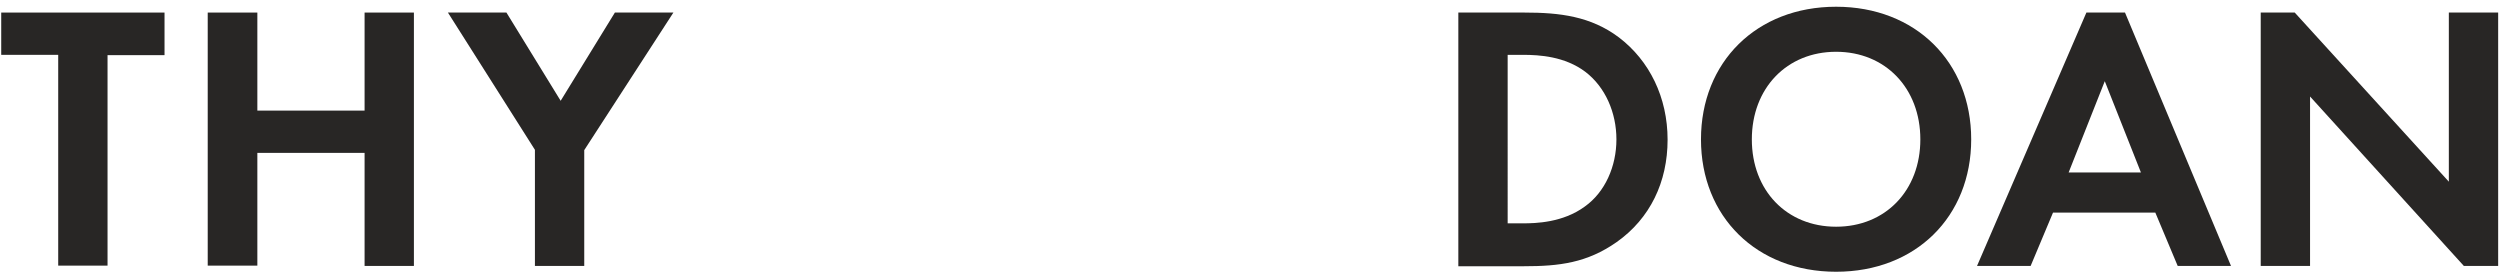 <?xml version="1.0" encoding="utf-8"?>
<!-- Generator: Adobe Illustrator 27.5.0, SVG Export Plug-In . SVG Version: 6.00 Build 0)  -->
<svg version="1.1" id="Layer_1" xmlns="http://www.w3.org/2000/svg" xmlns:xlink="http://www.w3.org/1999/xlink" x="0px" y="0px"
	 viewBox="0 0 816 90" style="enable-background:new 0 0 816 90;" xml:space="preserve">
<style type="text/css">
	.st0{fill:#282625;}
</style>
<g>
	<path class="st0" d="M35.1,17.9v68.8H19V17.9H0.4V4.1h53.3v13.9H35.1z"/>
	<path class="st0" d="M84,36.1h35v-32h16.1v82.7h-16.1V49.9H84v36.8H67.8V4.1H84V36.1z"/>
	<path class="st0" d="M174.6,48.9L146.2,4.1h19.1l17.7,28.8l17.7-28.8h19.1l-29.1,44.9v37.8h-16.1V48.9z"/>
</g>
<g>
	<path class="st0" d="M497.6,4.1c11.5,0,21.6,1.2,30.8,8.1c10,7.6,15.9,19.6,15.9,33.4c0,13.8-5.7,25.7-16.6,33.4
		c-9.7,6.8-18.7,7.9-30.3,7.9H476V4.1H497.6z M492.1,72.9h5c4.1,0,13-0.2,20.2-5.5c6.6-4.7,10.3-13.1,10.3-21.9
		c0-8.7-3.6-17.1-10.2-22.1c-6.7-5-14.9-5.5-20.3-5.5h-5V72.9z"/>
	<path class="st0" d="M643.4,45.5c0,25.2-18.1,43.2-44.1,43.2s-44.1-18-44.1-43.2c0-25.2,18.1-43.3,44.1-43.3S643.4,20.3,643.4,45.5
		z M626.8,45.5c0-16.7-11.4-28.6-27.5-28.6s-27.5,11.9-27.5,28.6c0,16.7,11.4,28.5,27.5,28.5S626.8,62.2,626.8,45.5z"/>
	<path class="st0" d="M703.5,69.4h-33.4l-7.3,17.4h-17.5L681,4.1h12.6l34.6,82.7h-17.4L703.5,69.4z M698.8,56.3L687,26.5l-11.8,29.8
		H698.8z"/>
	<path class="st0" d="M737.9,86.8V4.1H749l50.3,55.2V4.1h16.1v82.7h-11.2L754,31.5v55.3H737.9z"/>
</g>
</svg>
